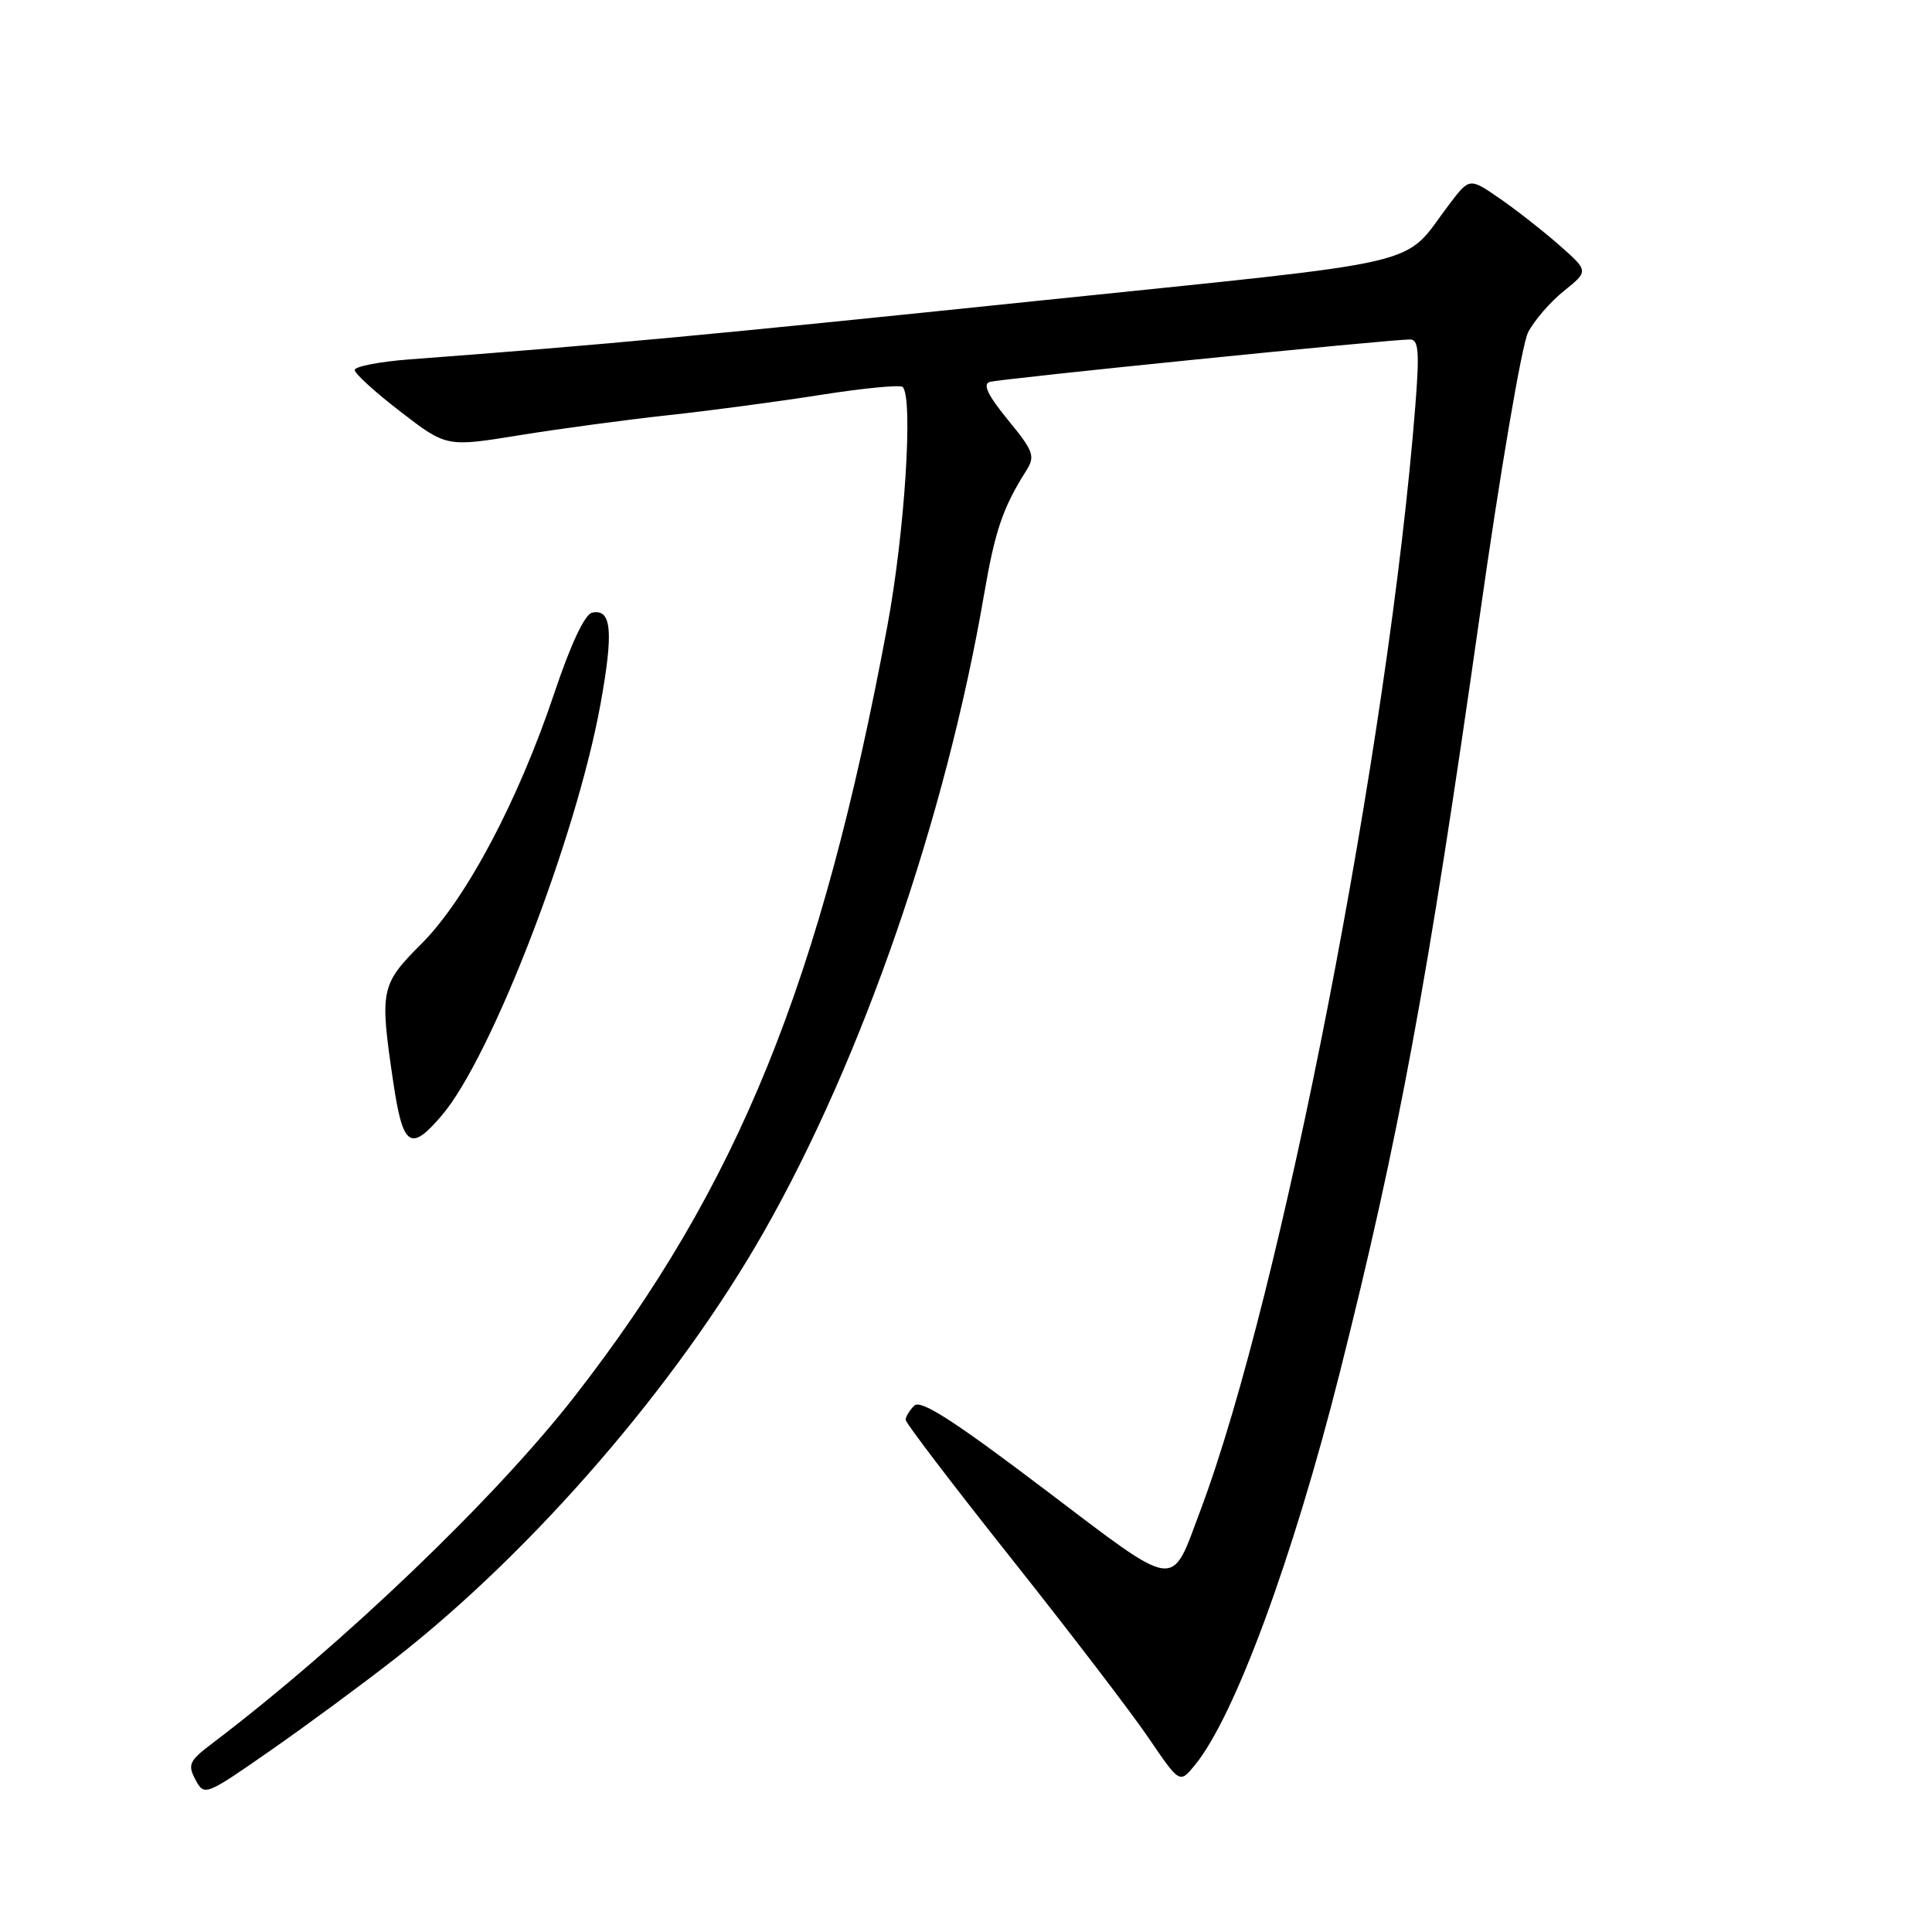 <?xml version="1.0" encoding="UTF-8" standalone="no"?>
<!DOCTYPE svg PUBLIC "-//W3C//DTD SVG 1.1//EN" "http://www.w3.org/Graphics/SVG/1.1/DTD/svg11.dtd" >
<svg xmlns="http://www.w3.org/2000/svg" xmlns:xlink="http://www.w3.org/1999/xlink" version="1.1" viewBox="0 0 256 256">
 <g >
 <path fill="currentColor"
d=" M 52.44 219.71 C 70.77 205.36 89.70 183.45 101.19 163.27 C 114.27 140.30 125.34 108.26 130.41 78.68 C 131.85 70.30 132.89 67.25 135.98 62.37 C 137.20 60.44 136.97 59.80 133.55 55.63 C 130.91 52.40 130.18 50.90 131.14 50.61 C 132.53 50.18 184.38 44.95 186.87 44.98 C 187.97 45.00 188.10 46.68 187.54 53.75 C 184.01 98.54 169.81 171.50 159.09 200.06 C 155.07 210.76 156.37 210.94 138.27 197.24 C 126.31 188.18 121.99 185.41 121.14 186.26 C 120.51 186.89 120.00 187.73 120.00 188.14 C 120.00 188.54 126.32 196.83 134.04 206.55 C 141.76 216.27 149.93 226.95 152.19 230.28 C 156.31 236.34 156.31 236.34 158.30 233.92 C 163.56 227.56 171.32 206.52 177.55 181.80 C 185.34 150.86 189.19 130.03 196.04 81.85 C 198.76 62.63 201.66 45.62 202.48 44.04 C 203.29 42.47 205.43 39.99 207.23 38.55 C 210.50 35.92 210.50 35.92 206.70 32.56 C 204.61 30.72 201.07 27.93 198.82 26.37 C 194.73 23.54 194.73 23.54 192.11 26.97 C 185.57 35.56 190.78 34.34 137.00 39.91 C 93.66 44.41 79.74 45.71 54.25 47.62 C 50.26 47.93 47.00 48.56 47.00 49.03 C 47.00 49.50 49.74 51.99 53.08 54.56 C 59.16 59.24 59.16 59.24 68.83 57.67 C 74.15 56.81 83.00 55.62 88.50 55.02 C 94.00 54.43 103.12 53.21 108.77 52.32 C 114.41 51.43 119.29 50.96 119.61 51.28 C 121.03 52.70 119.88 70.63 117.57 83.00 C 108.79 130.13 97.82 157.16 76.19 184.96 C 65.66 198.50 45.41 217.90 28.07 231.05 C 25.07 233.32 24.84 233.83 25.90 235.82 C 27.08 238.01 27.19 237.97 35.80 231.98 C 40.58 228.65 48.07 223.13 52.44 219.71 Z  M 58.58 147.75 C 65.16 139.99 76.38 110.88 79.57 93.29 C 81.32 83.64 81.04 80.63 78.46 81.18 C 77.49 81.38 75.63 85.34 73.44 91.87 C 68.68 106.08 61.75 119.16 55.84 125.06 C 50.42 130.49 50.29 131.13 52.12 143.46 C 53.39 152.01 54.40 152.68 58.58 147.75 Z "/>
</g>
</svg>